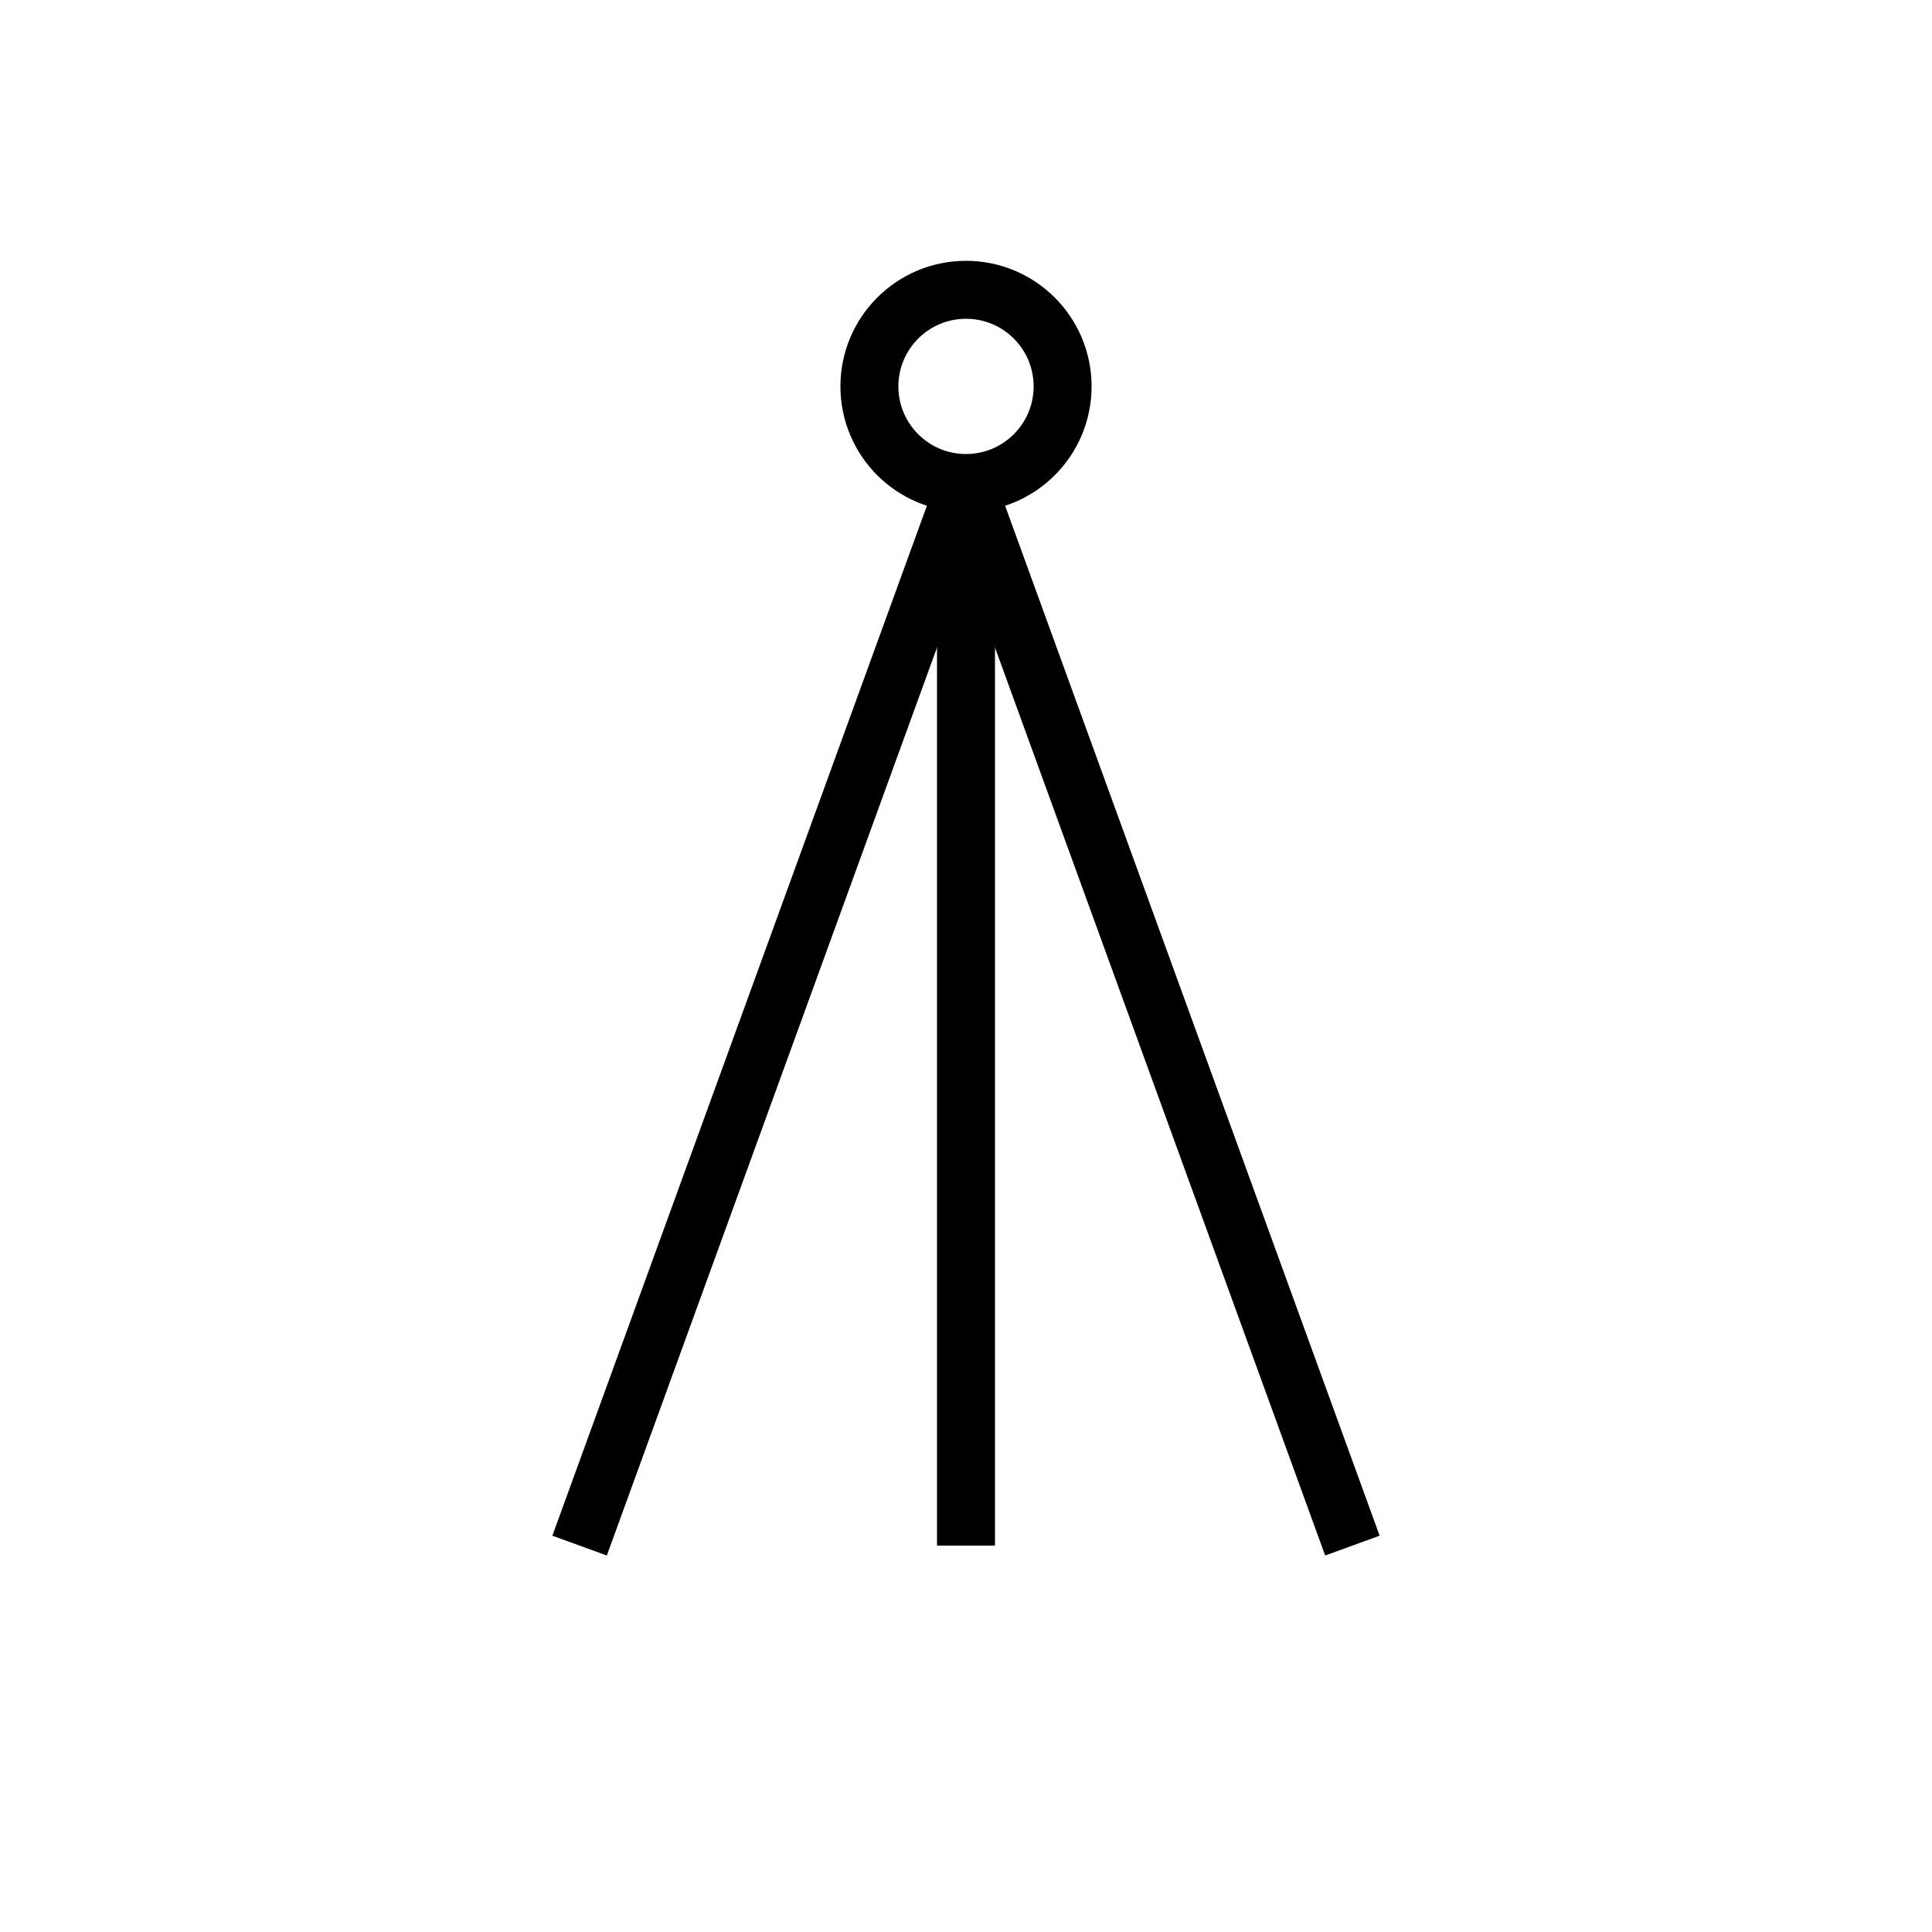 <svg xmlns="http://www.w3.org/2000/svg" viewBox="0 0 100 100" width="100" height="100">
  <g stroke="black" stroke-width="3" fill="none">
    <!-- 上部の一点 -->
    <circle cx="50" cy="20" r="5"/>
    <!-- 下部の拡散線 -->
    <line x1="50" y1="25" x2="30" y2="80"/>
    <line x1="50" y1="25" x2="50" y2="80"/>
    <line x1="50" y1="25" x2="70" y2="80"/>
  </g>
</svg>
